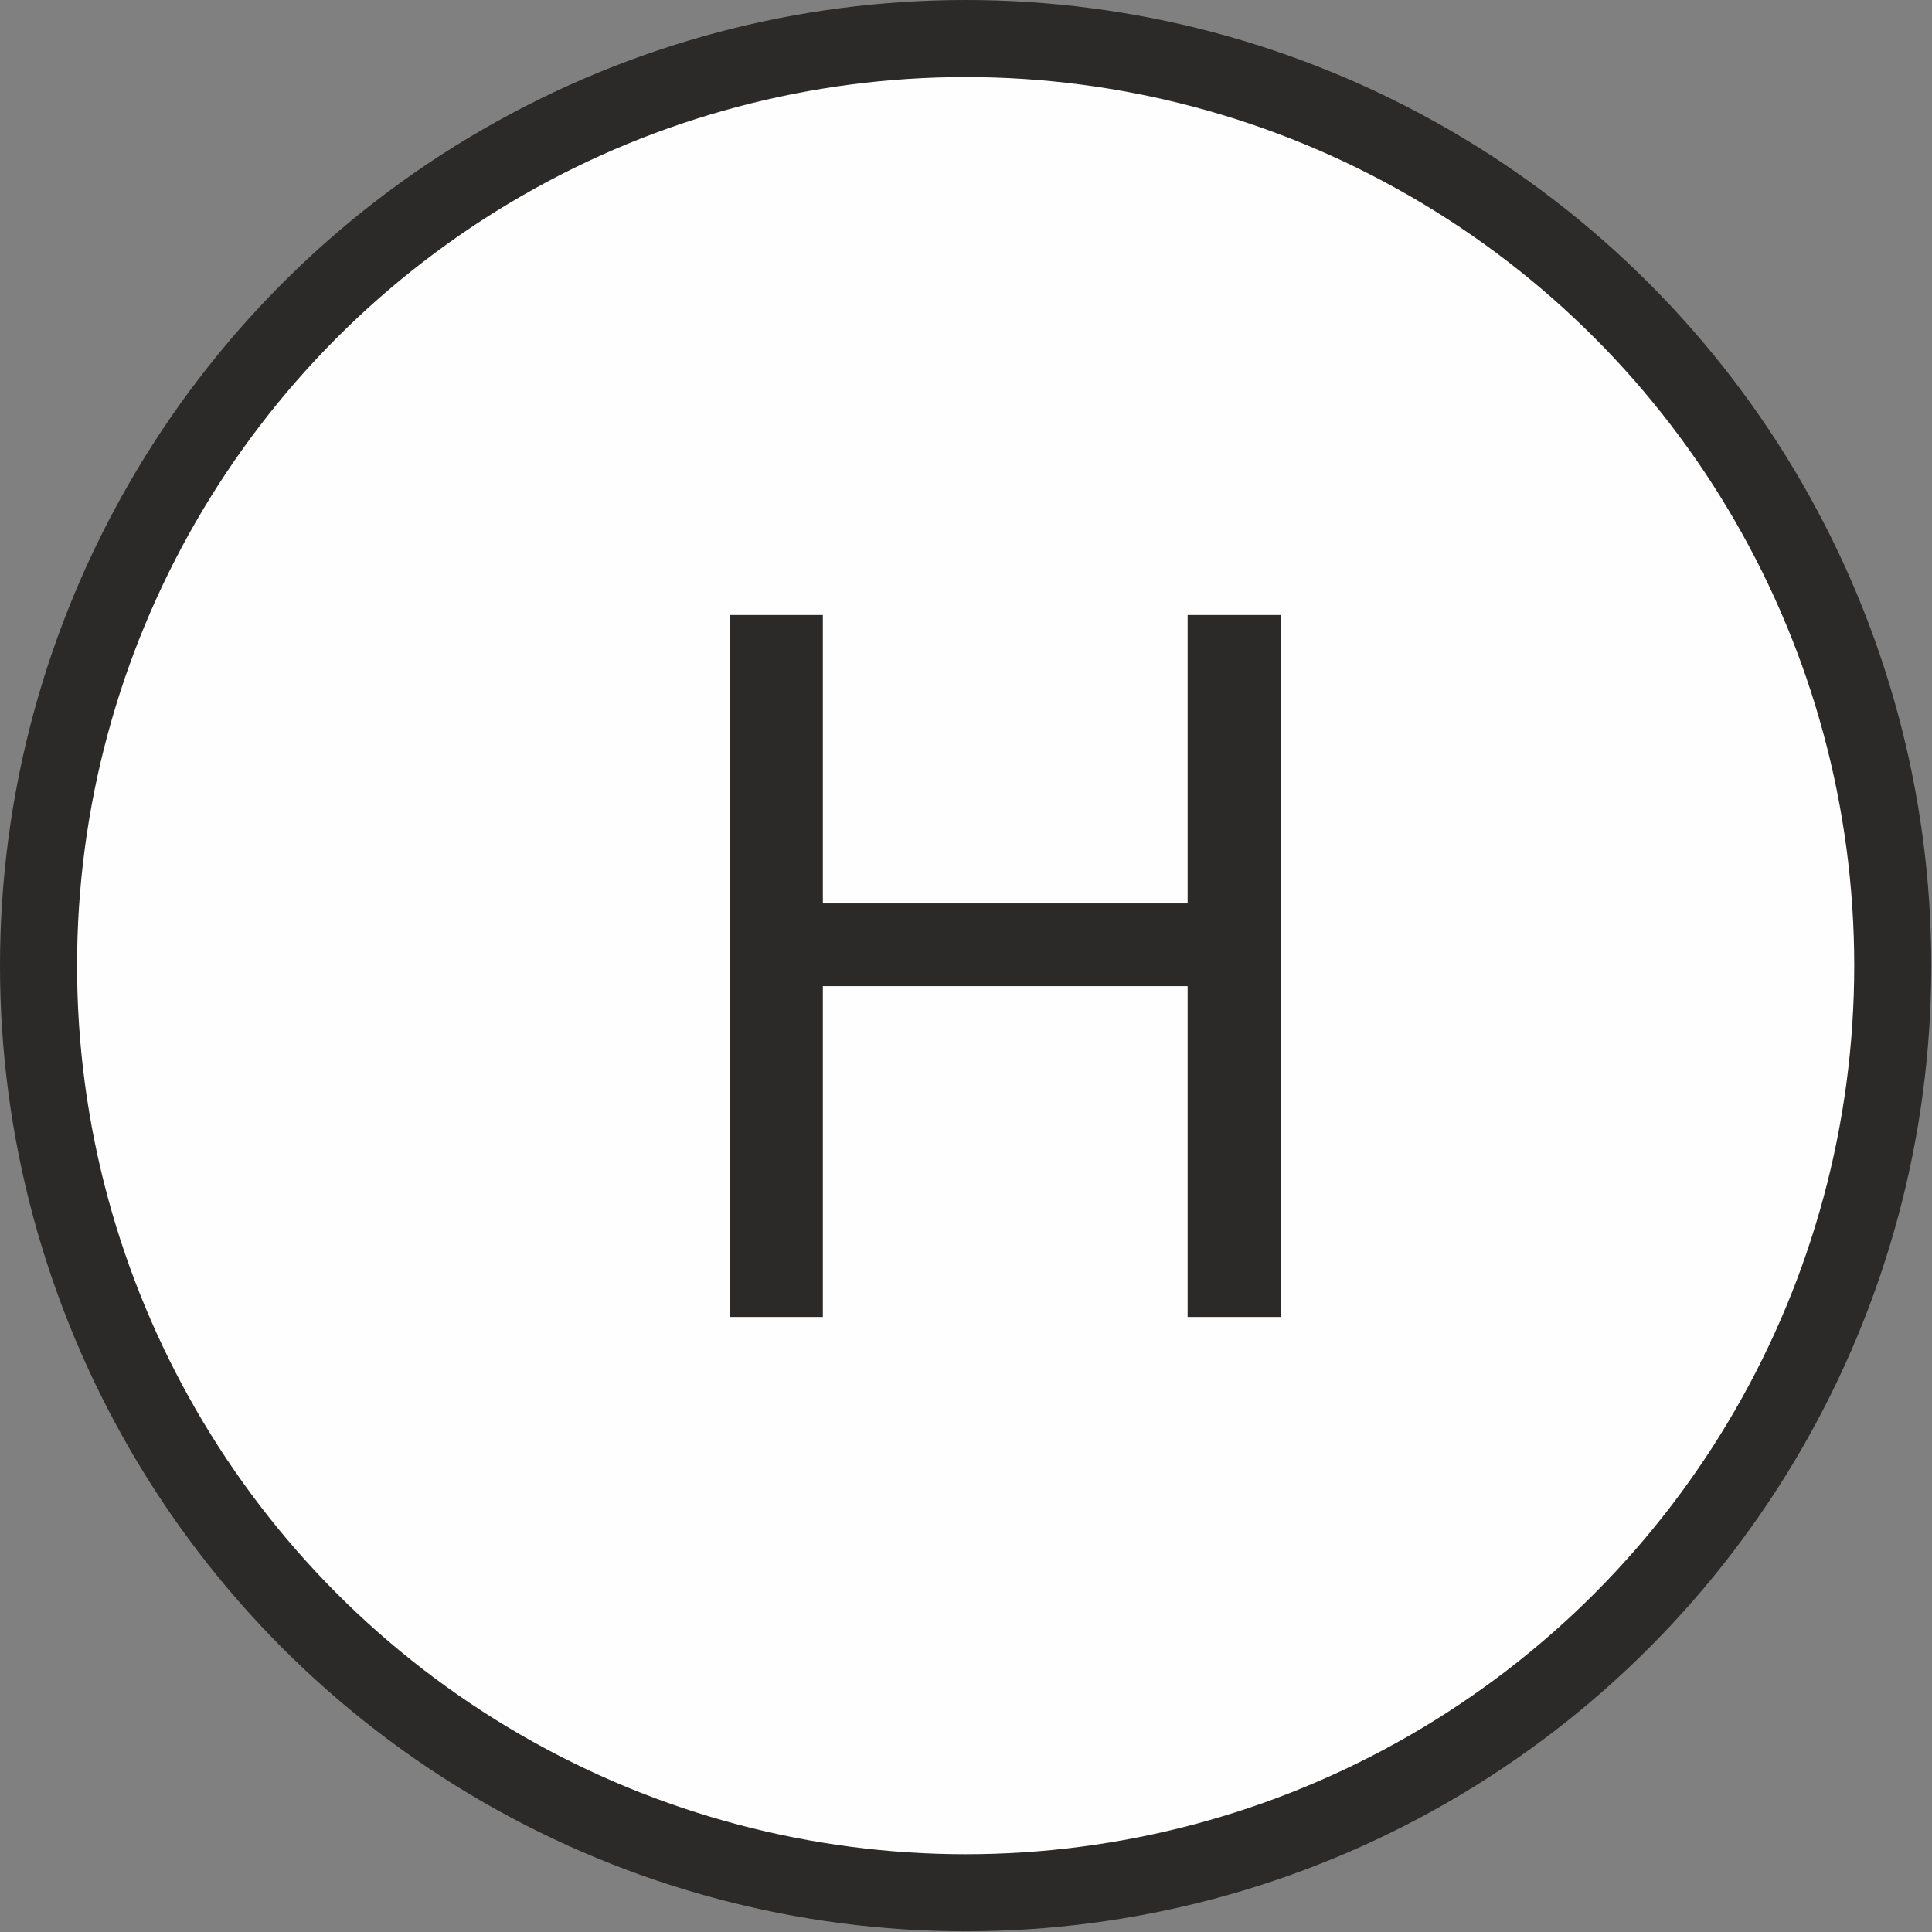<?xml version="1.0" encoding="UTF-8"?>
<!DOCTYPE svg PUBLIC "-//W3C//DTD SVG 1.1//EN" "http://www.w3.org/Graphics/SVG/1.1/DTD/svg11.dtd">
<!-- Creator: CorelDRAW X5 -->
<svg xmlns="http://www.w3.org/2000/svg" xml:space="preserve" width="50mm" height="50mm" style="shape-rendering:geometricPrecision; text-rendering:geometricPrecision; image-rendering:optimizeQuality; fill-rule:evenodd; clip-rule:evenodd"
viewBox="0 0 2733 2733"
 xmlns:xlink="http://www.w3.org/1999/xlink">
 <rect x="0" y="0" width="2733" height="2733" fill="#808080" stroke="none"/>
 <defs>
  <style type="text/css">
   <![CDATA[
    .fil0 {fill:#2B2A29}
    .fil1 {fill:#FEFEFE}
    .fil2 {fill:#2B2A29;fill-rule:nonzero}
   ]]>
  </style>
 </defs>
 <g id="Ebene_x0020_1">
  <g id="_495101928">
   <g>
    <circle class="fil0" cx="1366" cy="1366" r="1366"/>
    <circle class="fil1" cx="1366" cy="1366" r="1257"/>
   </g>
   <polygon class="fil2" points="1032,1863 1032,870 1164,870 1164,1278 1680,1278 1680,870 1812,870 1812,1863 1680,1863 1680,1395 1164,1395 1164,1863 "/>
  </g>
 </g>
</svg>
